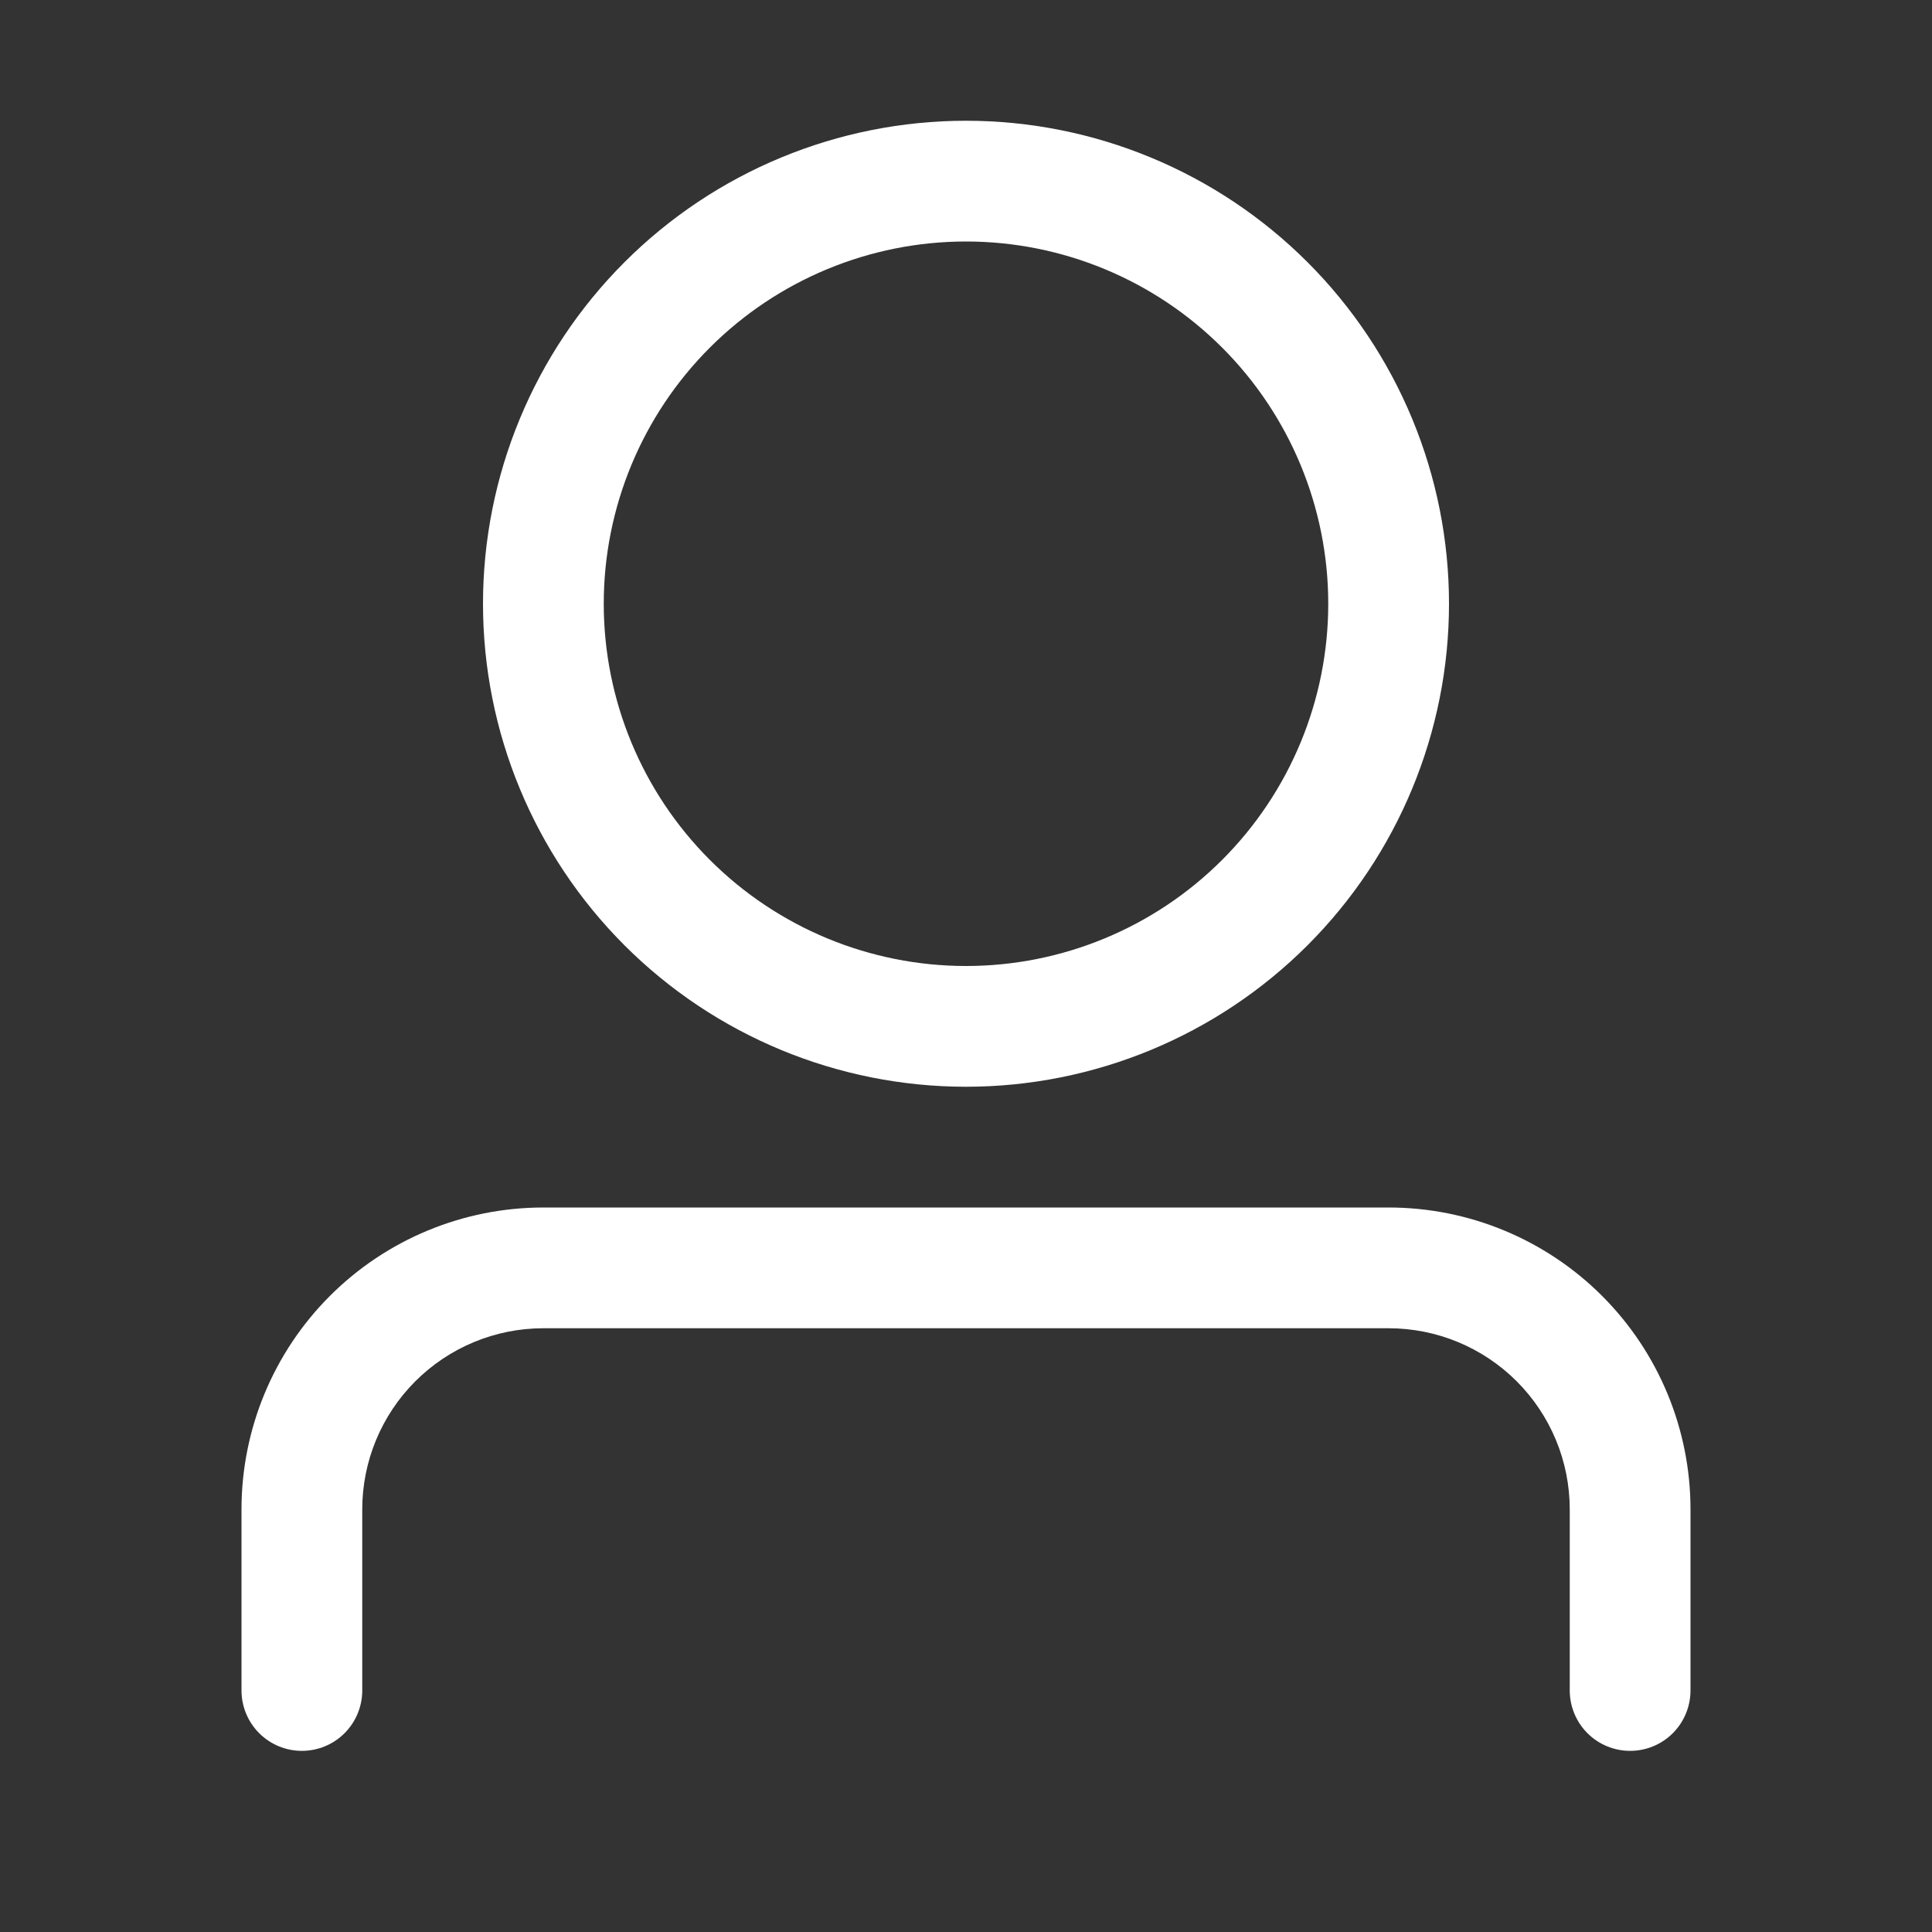 <svg width="50" height="50" viewBox="0 0 50 50" fill="none" xmlns="http://www.w3.org/2000/svg">
<rect x="0" y="0" width="50" height="50" fill="#333333" stroke="none"/>
<path d="M25 25C27.486 25 29.871 24.012 31.629 22.254C33.387 20.496 34.375 18.111 34.375 15.625C34.375 13.139 33.387 10.754 31.629 8.996C29.871 7.238 27.486 6.25 25 6.25C22.514 6.25 20.129 7.238 18.371 8.996C16.613 10.754 15.625 13.139 15.625 15.625C15.625 18.111 16.613 20.496 18.371 22.254C20.129 24.012 22.514 25 25 25ZM25 28.125C21.685 28.125 18.505 26.808 16.161 24.464C13.817 22.12 12.5 18.94 12.5 15.625C12.5 12.31 13.817 9.13 16.161 6.786C18.505 4.442 21.685 3.125 25 3.125C28.315 3.125 31.495 4.442 33.839 6.786C36.183 9.13 37.5 12.31 37.5 15.625C37.5 18.94 36.183 22.12 33.839 24.464C31.495 26.808 28.315 28.125 25 28.125ZM40.625 43.75V39.062C40.625 37.819 40.131 36.627 39.252 35.748C38.373 34.869 37.181 34.375 35.938 34.375H14.062C12.819 34.375 11.627 34.869 10.748 35.748C9.869 36.627 9.375 37.819 9.375 39.062V43.75C9.375 44.164 9.21 44.562 8.917 44.855C8.624 45.148 8.227 45.312 7.812 45.312C7.398 45.312 7.001 45.148 6.708 44.855C6.415 44.562 6.25 44.164 6.25 43.75V39.062C6.25 36.99 7.073 35.003 8.538 33.538C10.003 32.073 11.991 31.25 14.062 31.25H35.938C38.01 31.25 39.997 32.073 41.462 33.538C42.927 35.003 43.75 36.99 43.75 39.062V43.75C43.75 44.164 43.585 44.562 43.292 44.855C42.999 45.148 42.602 45.312 42.188 45.312C41.773 45.312 41.376 45.148 41.083 44.855C40.79 44.562 40.625 44.164 40.625 43.75Z" fill="white"/>
</svg>
